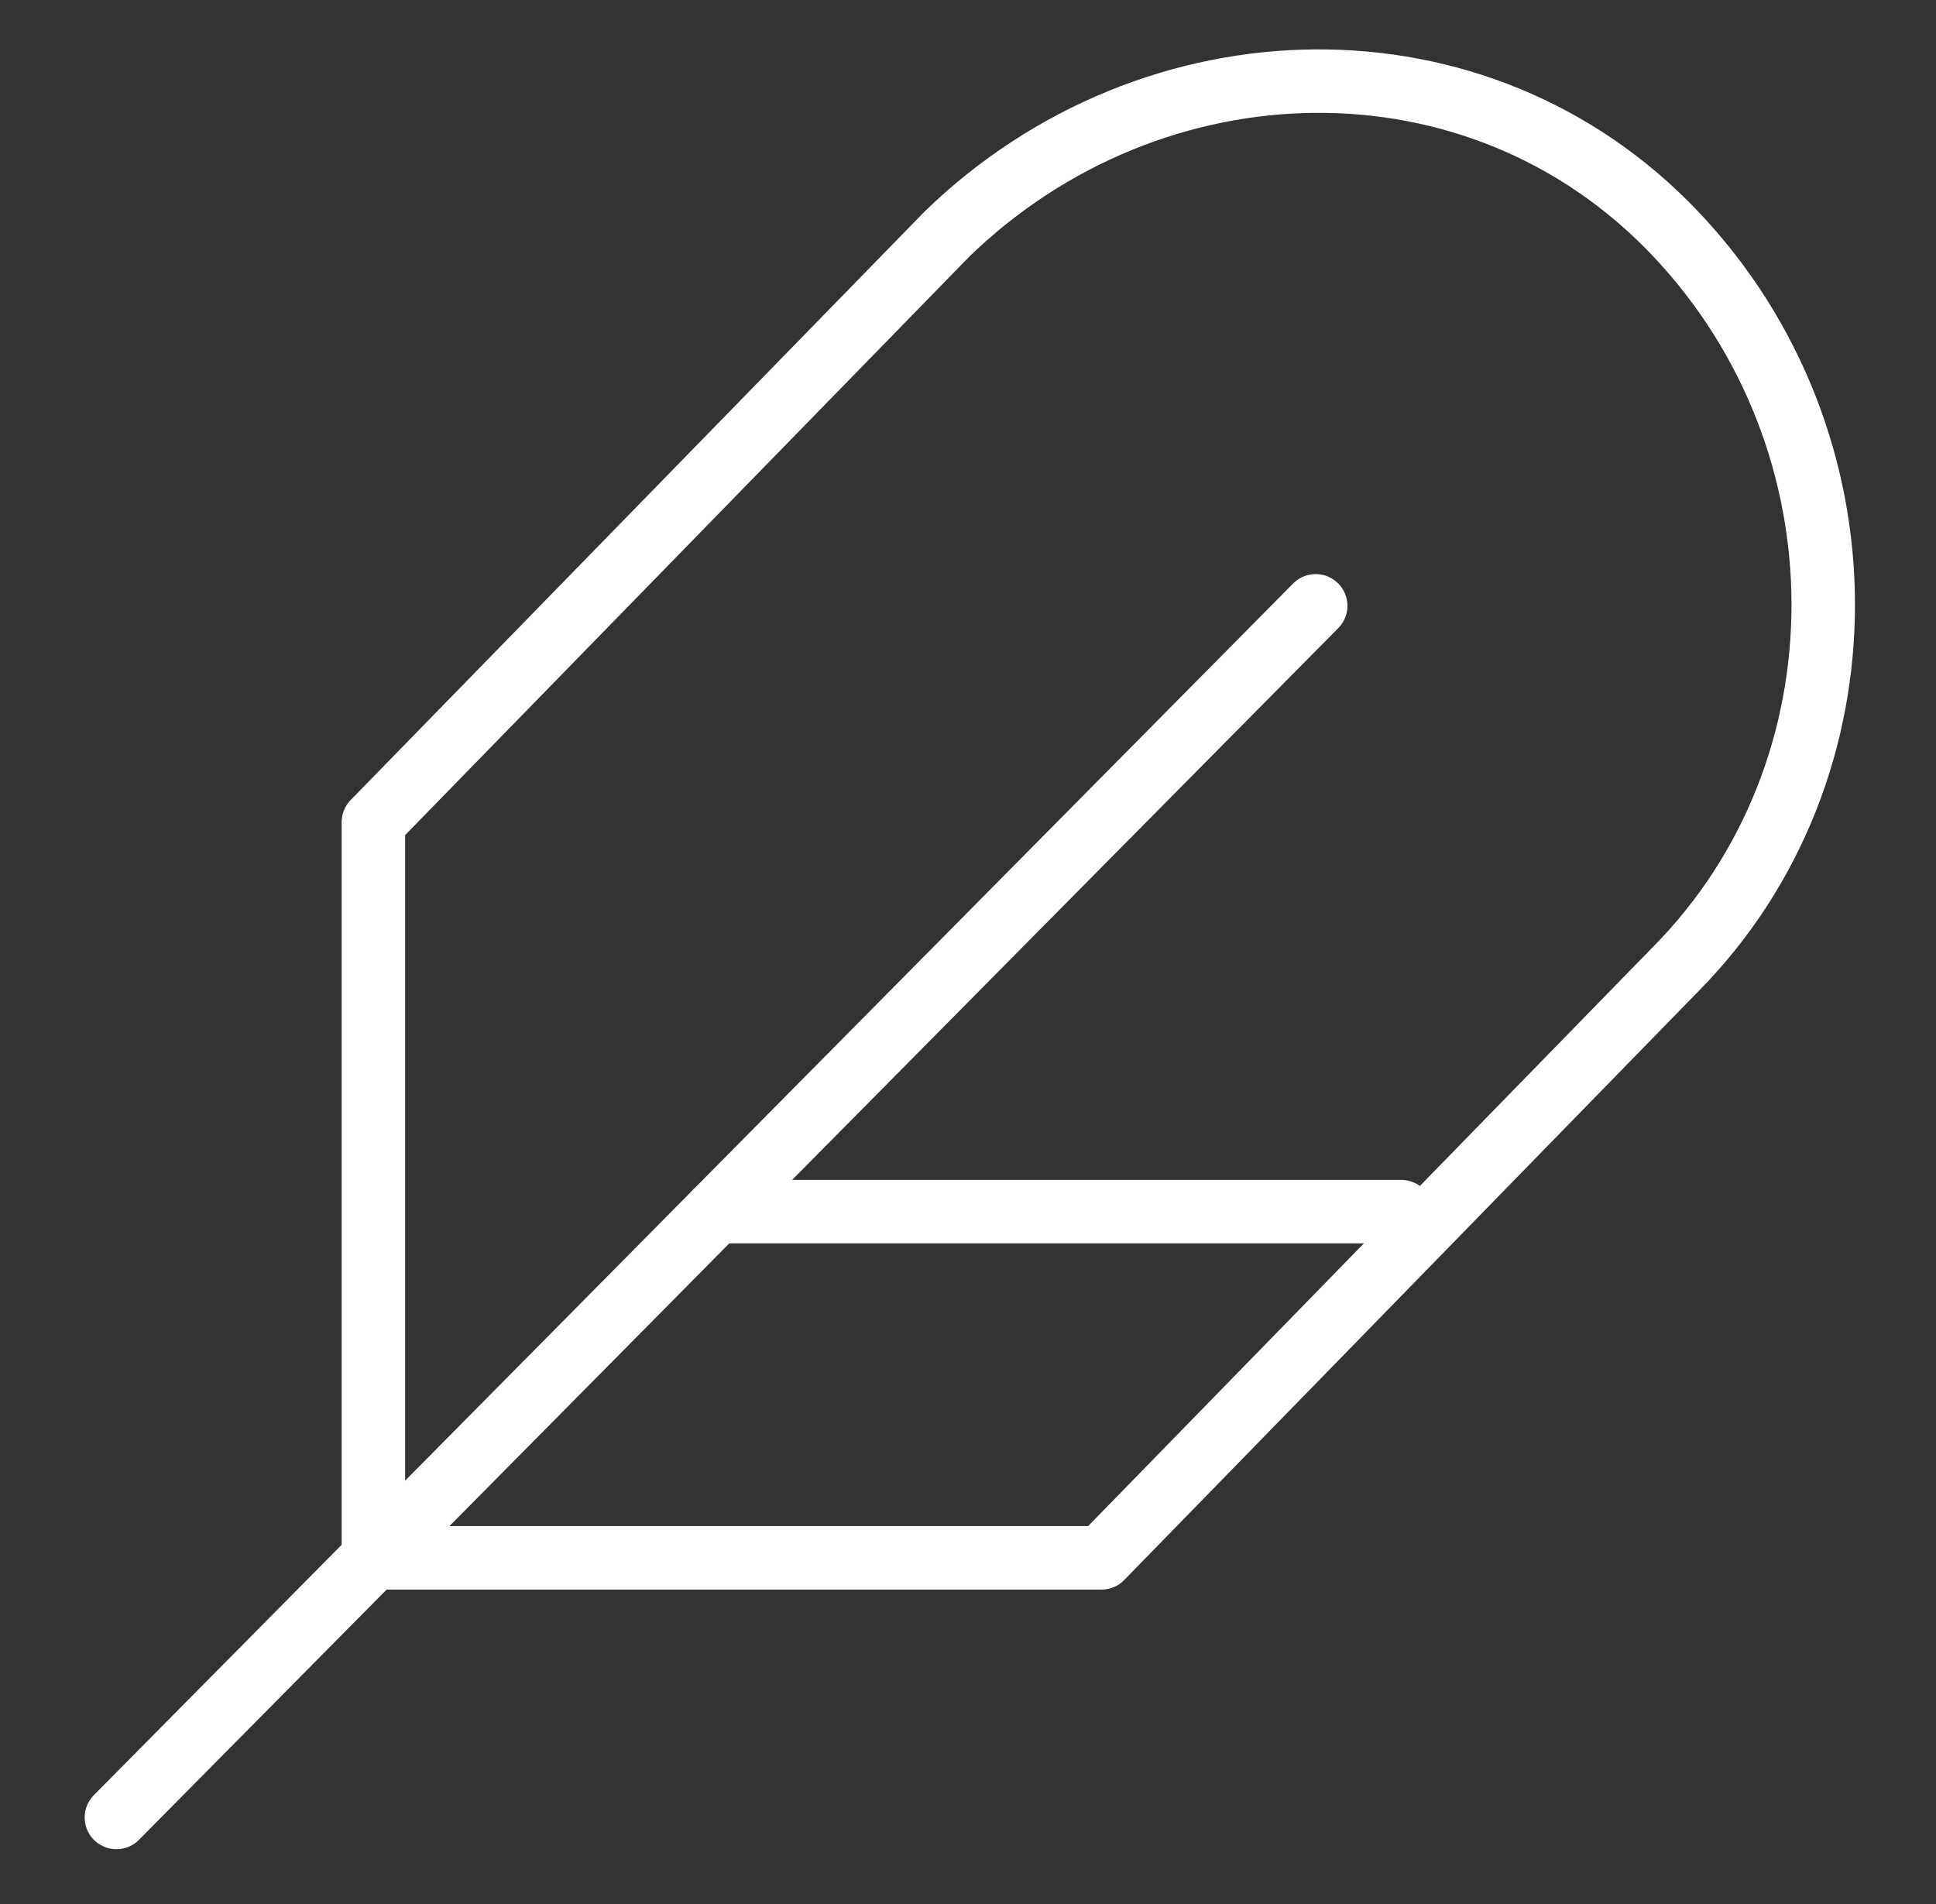 <svg width="61" height="60" viewBox="0 0 61 60" fill="none" xmlns="http://www.w3.org/2000/svg">
<rect x="0" y="0" width="61" height="60" fill="#333333" stroke="none"/>
<path d="M52.791 30.546C58.999 24.273 58.999 13.909 52.791 7.364C46.583 0.818 36.327 1.091 29.849 7.364L11.765 25.909V49.091H34.707L52.791 30.546Z" stroke="white" stroke-width="2" stroke-linecap="round" stroke-linejoin="round"/>
<path d="M41.455 19.091L3.668 57.273" stroke="white" stroke-width="2" stroke-linecap="round" stroke-linejoin="round"/>
<path d="M44.154 38.182H22.561" stroke="white" stroke-width="2" stroke-linecap="round" stroke-linejoin="round"/>
</svg>

